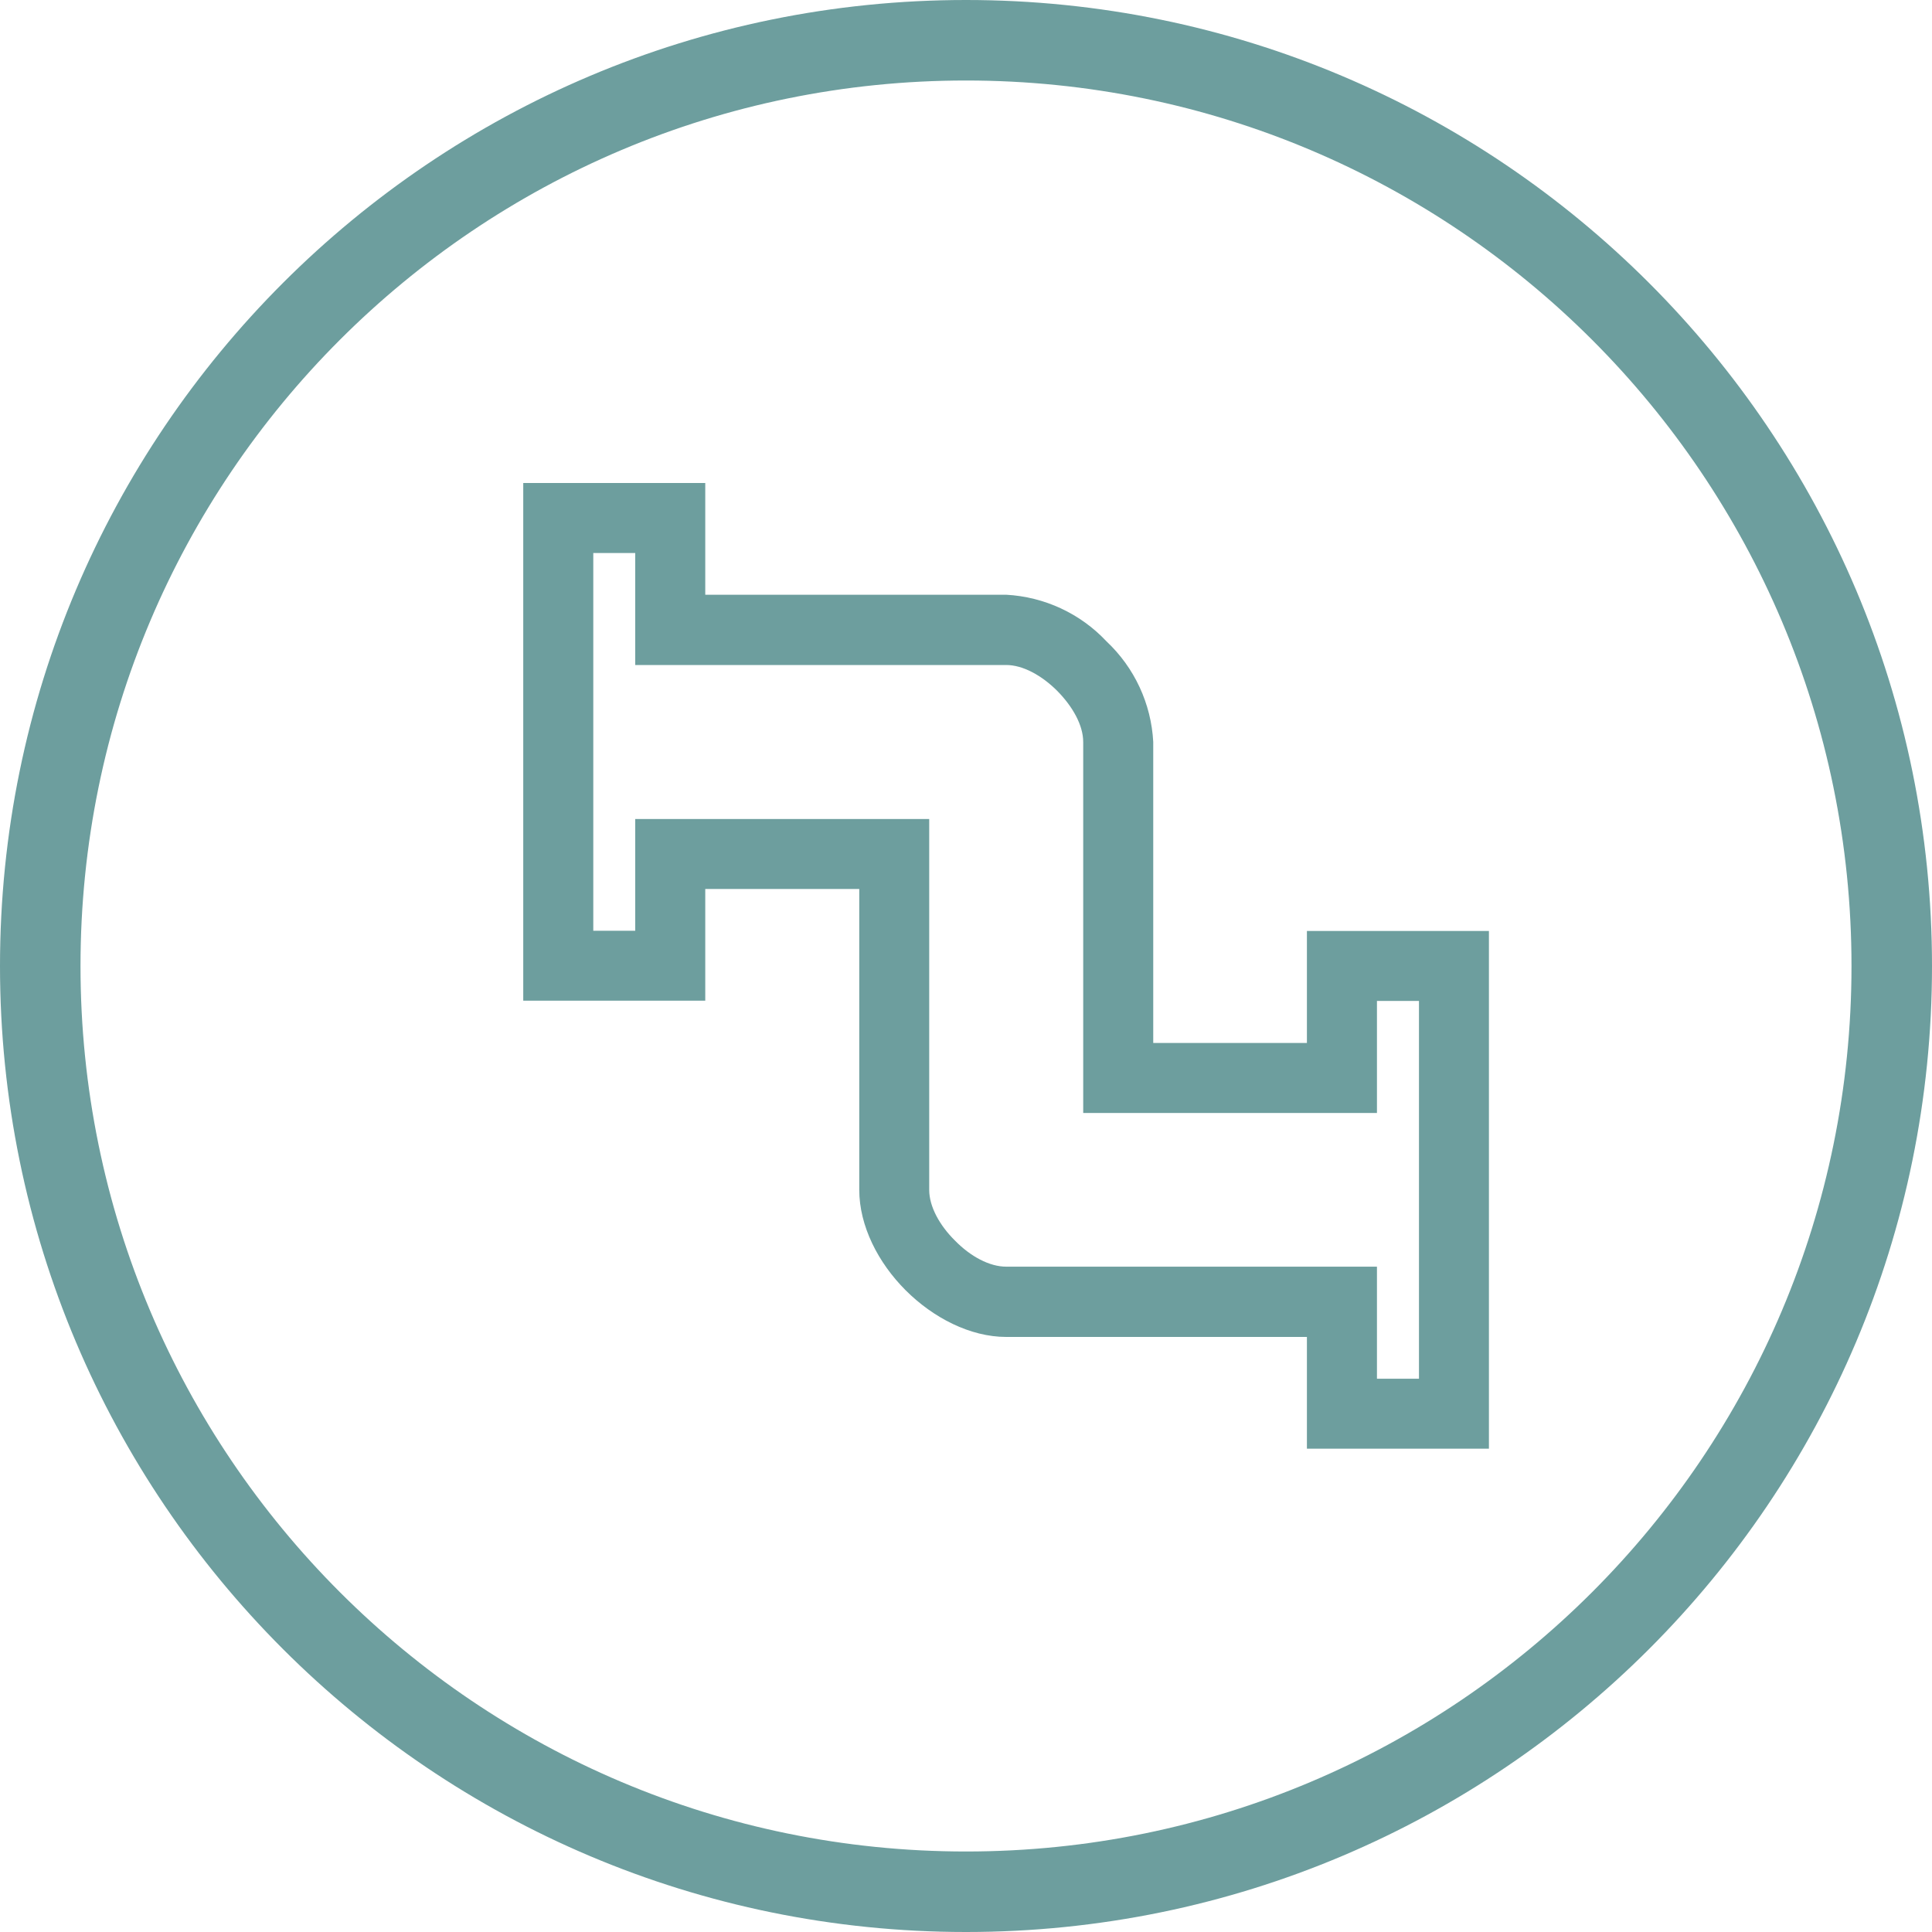 <svg xmlns="http://www.w3.org/2000/svg" width="24" height="24" viewBox="0 0 24 24">
  <g fill="#699" opacity=".95">
    <path d="M12,24 C5.373,24 0,18.627 0,12 C0,5.373 5.373,0 12,0 C18.627,0 24,5.373 24,12 C24,18.627 18.627,24 12,24 Z M12,23 C18.075,23 23,18.075 23,12 C23,5.925 18.075,1 12,1 C5.925,1 1,5.925 1,12 C1,18.075 5.925,23 12,23 Z"/>
    <path d="M8.326,9.735 L8.326,10.605 L6.934,10.605 L6.934,11.127 L11.627,11.127 L11.627,10.605 L10.235,10.605 L10.235,6 C10.235,5.79 10.107,5.555 9.913,5.365 C9.723,5.172 9.488,5.043 9.282,5.043 L4.674,5.043 L4.674,1.391 L6.062,1.391 L6.062,0.87 L1.37,0.87 L1.37,1.391 L2.761,1.391 L2.761,6 C2.761,6.206 2.89,6.441 3.083,6.634 C3.276,6.824 3.508,6.956 3.717,6.956 L8.326,6.956 L8.326,9.735 Z M6.5,9.735 L7.456,9.735 L7.456,7.826 L3.717,7.826 C3.242,7.801 2.794,7.593 2.468,7.246 C2.121,6.921 1.914,6.474 1.888,6 L1.888,2.261 L0.5,2.261 L0.5,0 L6.931,0 L6.931,2.261 L5.543,2.261 L5.543,4.174 L9.279,4.174 C9.73,4.174 10.187,4.409 10.528,4.75 C10.87,5.092 11.108,5.552 11.108,6 L11.108,9.735 L12.496,9.735 L12.496,11.996 L6.065,11.996 L6.065,9.735 L6.5,9.735 Z" transform="matrix(0 1 1 0 6.5 5.5)"/>
  </g>
</svg>
